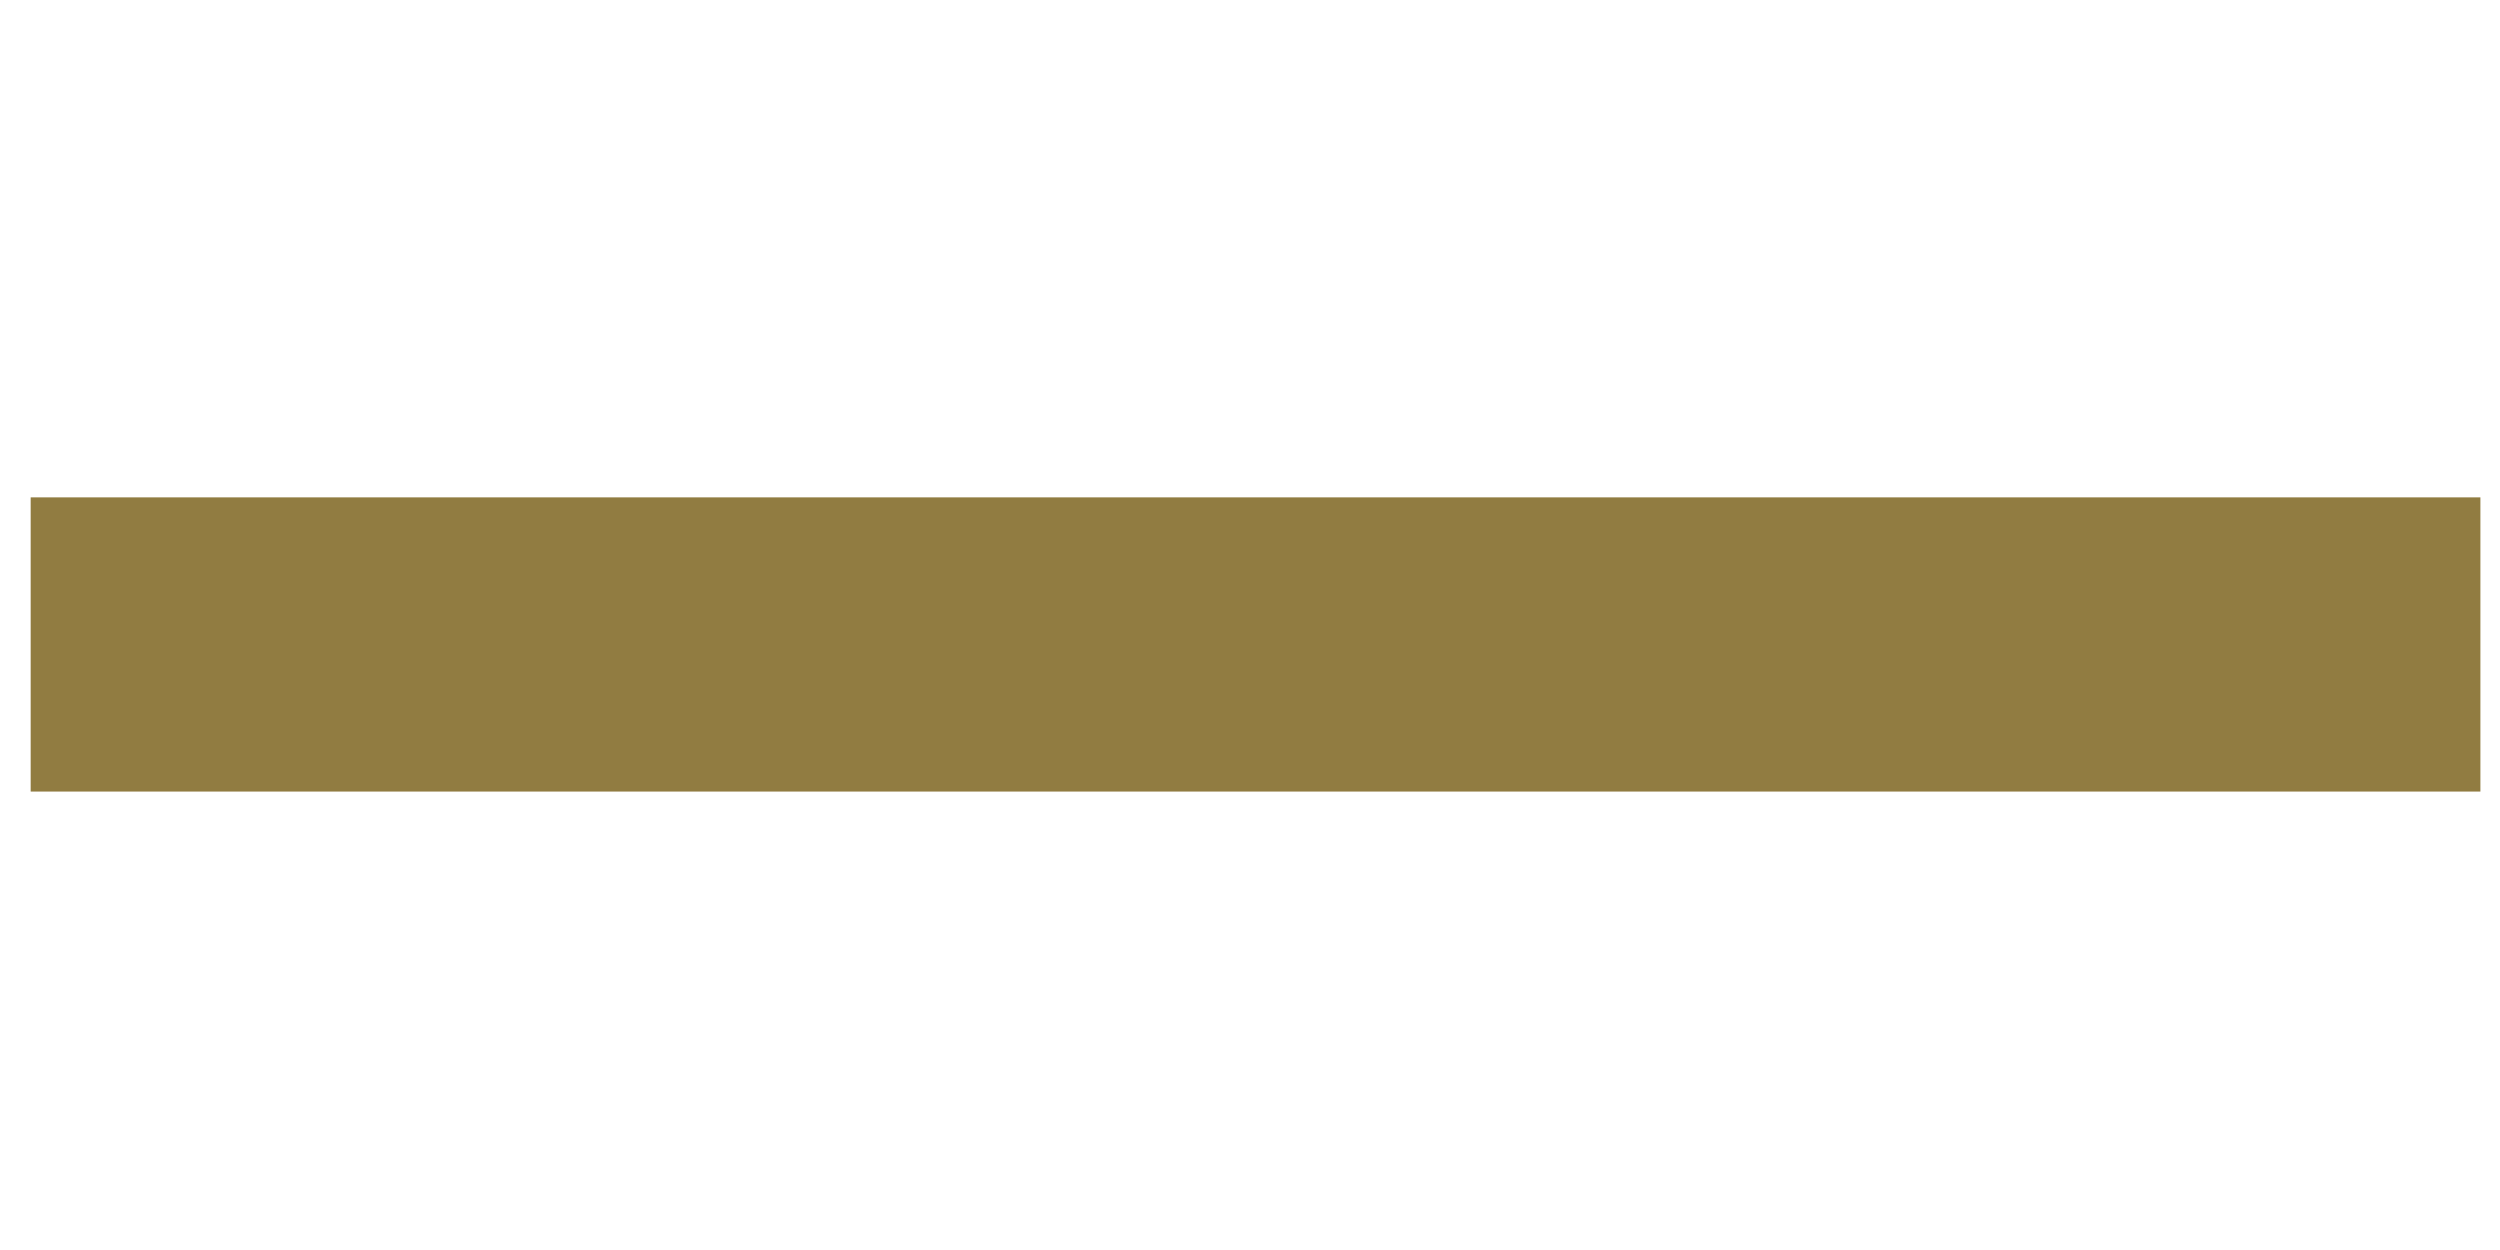 <?xml version="1.0" encoding="UTF-8" standalone="no"?>
<!-- Created with Inkscape (http://www.inkscape.org/) -->

<svg
   xmlns:dc="http://purl.org/dc/elements/1.1/"
   xmlns:cc="http://creativecommons.org/ns#"
   xmlns:rdf="http://www.w3.org/1999/02/22-rdf-syntax-ns#"
   xmlns:svg="http://www.w3.org/2000/svg"
   xmlns="http://www.w3.org/2000/svg"
   xmlns:sodipodi="http://sodipodi.sourceforge.net/DTD/sodipodi-0.dtd"
   xmlns:inkscape="http://www.inkscape.org/namespaces/inkscape"
   width="56"
   height="28"
   id="svg2"
   version="1.1"
   inkscape:version="0.92.2 5c3e80d, 2017-08-06"
   sodipodi:docname="dendrite.svg">
  <defs
     id="defs4">
    <inkscape:perspective
       sodipodi:type="inkscape:persp3d"
       inkscape:vp_x="0 : 526.18109 : 1"
       inkscape:vp_y="0 : 1000 : 0"
       inkscape:vp_z="744.09448 : 526.18109 : 1"
       inkscape:persp3d-origin="372.04724 : 350.78739 : 1"
       id="perspective10" />
  </defs>
  <sodipodi:namedview
     id="base"
     pagecolor="#ffffff"
     bordercolor="#666666"
     borderopacity="1.0"
     inkscape:pageopacity="0.0"
     inkscape:pageshadow="2"
     inkscape:zoom="8.0357143"
     inkscape:cx="43.057778"
     inkscape:cy="11"
     inkscape:document-units="px"
     inkscape:current-layer="layer1"
     showgrid="false"
     inkscape:window-width="1394"
     inkscape:window-height="624"
     inkscape:window-x="45"
     inkscape:window-y="0"
     inkscape:window-maximized="0" />
  <style
     type="text/css"
     id="style7">
	.st0{fill:#917c41;fill-rule:evenodd;stroke:#000000;stroke-width:1.5px;stroke-linecap:butt;stroke-linejoin:miter;stroke-opacity:1;fill-opacity:1}
  </style>
  <g
     inkscape:label="Layer 1"
     inkscape:groupmode="layer"
     id="layer1"
     transform="translate(0,-1024.362)">
    <rect
       class="st0"
       id="rect2874"
       width="54.874"
       height="6.59"
       x="0.687"
       y="1035.503"
       style="fill:#917c41;fill-opacity:1;fill-rule:evenodd;stroke:none;stroke-width:0.743px;stroke-linecap:butt;stroke-linejoin:miter;stroke-opacity:1" />
  </g>
</svg>
